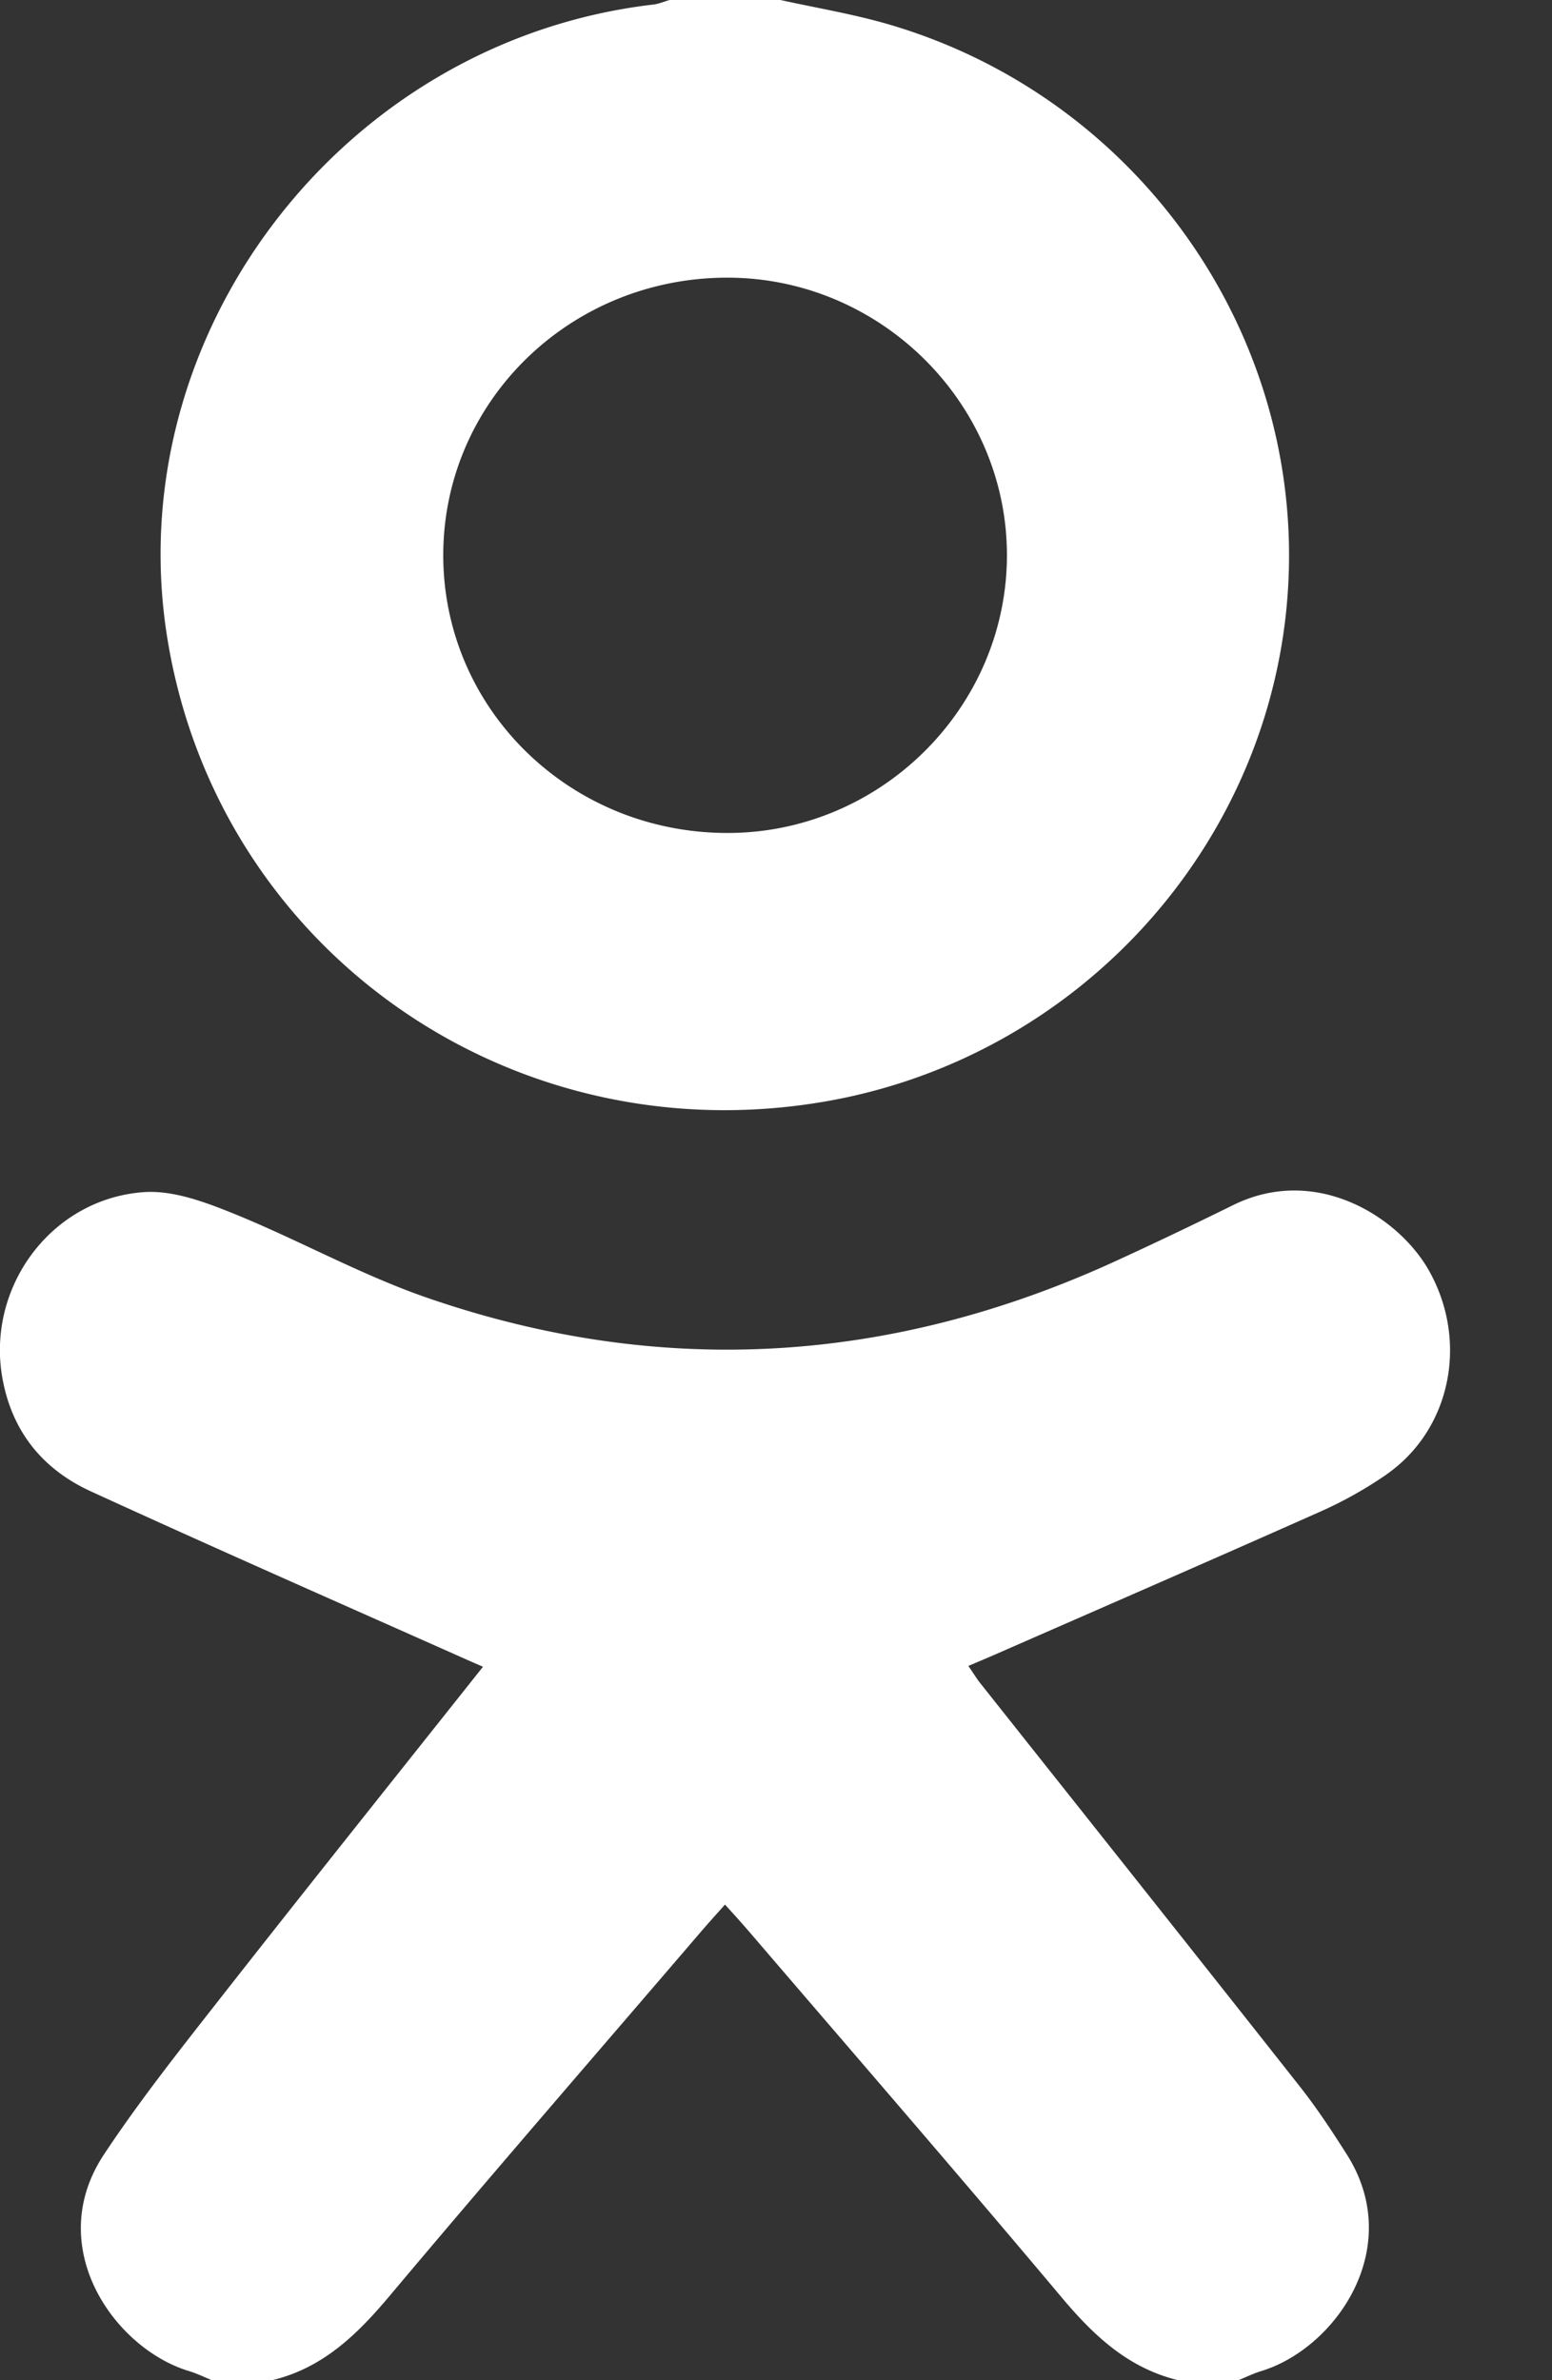 <svg width="15" height="23" fill="none" xmlns="http://www.w3.org/2000/svg"><rect width="100%" height="100%" fill="#333333" stroke="none"/><path fill-rule="evenodd" clip-rule="evenodd" d="M13.402 14.247a3.944 3.944 0 0 1-.653.365c-1.047.466-2.098.923-3.148 1.383l-.242.103c.043.062.074.113.11.16 1.033 1.302 2.068 2.603 3.097 3.908.163.207.309.429.45.651.573.902-.107 1.876-.827 2.095-.075.023-.146.058-.22.088h-.583c-.488-.119-.82-.436-1.131-.807-.991-1.18-2-2.344-3.003-3.514-.08-.093-.162-.184-.245-.275-.09.101-.16.178-.227.256-1.003 1.17-2.013 2.334-3.004 3.513-.316.377-.647.707-1.146.827h-.583c-.073-.03-.144-.065-.22-.088-.72-.217-1.414-1.198-.823-2.092.348-.526.744-1.024 1.134-1.522.832-1.061 1.674-2.114 2.53-3.192a19.091 19.091 0 0 1-.252-.111C3.236 15.47 2.054 14.95.88 14.412c-.466-.213-.763-.577-.856-1.091-.16-.879.47-1.742 1.374-1.802.28-.017.585.097.855.206.635.257 1.239.597 1.886.819 2.255.776 4.473.635 6.637-.355.38-.174.76-.356 1.136-.541.804-.401 1.606.109 1.899.63.382.678.216 1.532-.41 1.969zm-5.428-3.603c-3.034.523-5.86-1.459-6.354-4.46C1.134 3.239 3.31.394 6.314.044c.054-.006.106-.03.159-.044h1.07c.353.078.712.137 1.058.239 2.395.706 3.998 2.981 3.848 5.446-.15 2.467-2.016 4.534-4.475 4.959zm-.94-7.961c-1.52-.002-2.745 1.189-2.75 2.675-.003 1.496 1.228 2.697 2.759 2.691 1.477-.006 2.69-1.218 2.689-2.687-.002-1.466-1.22-2.676-2.697-2.679z" fill="#fff"/></svg>